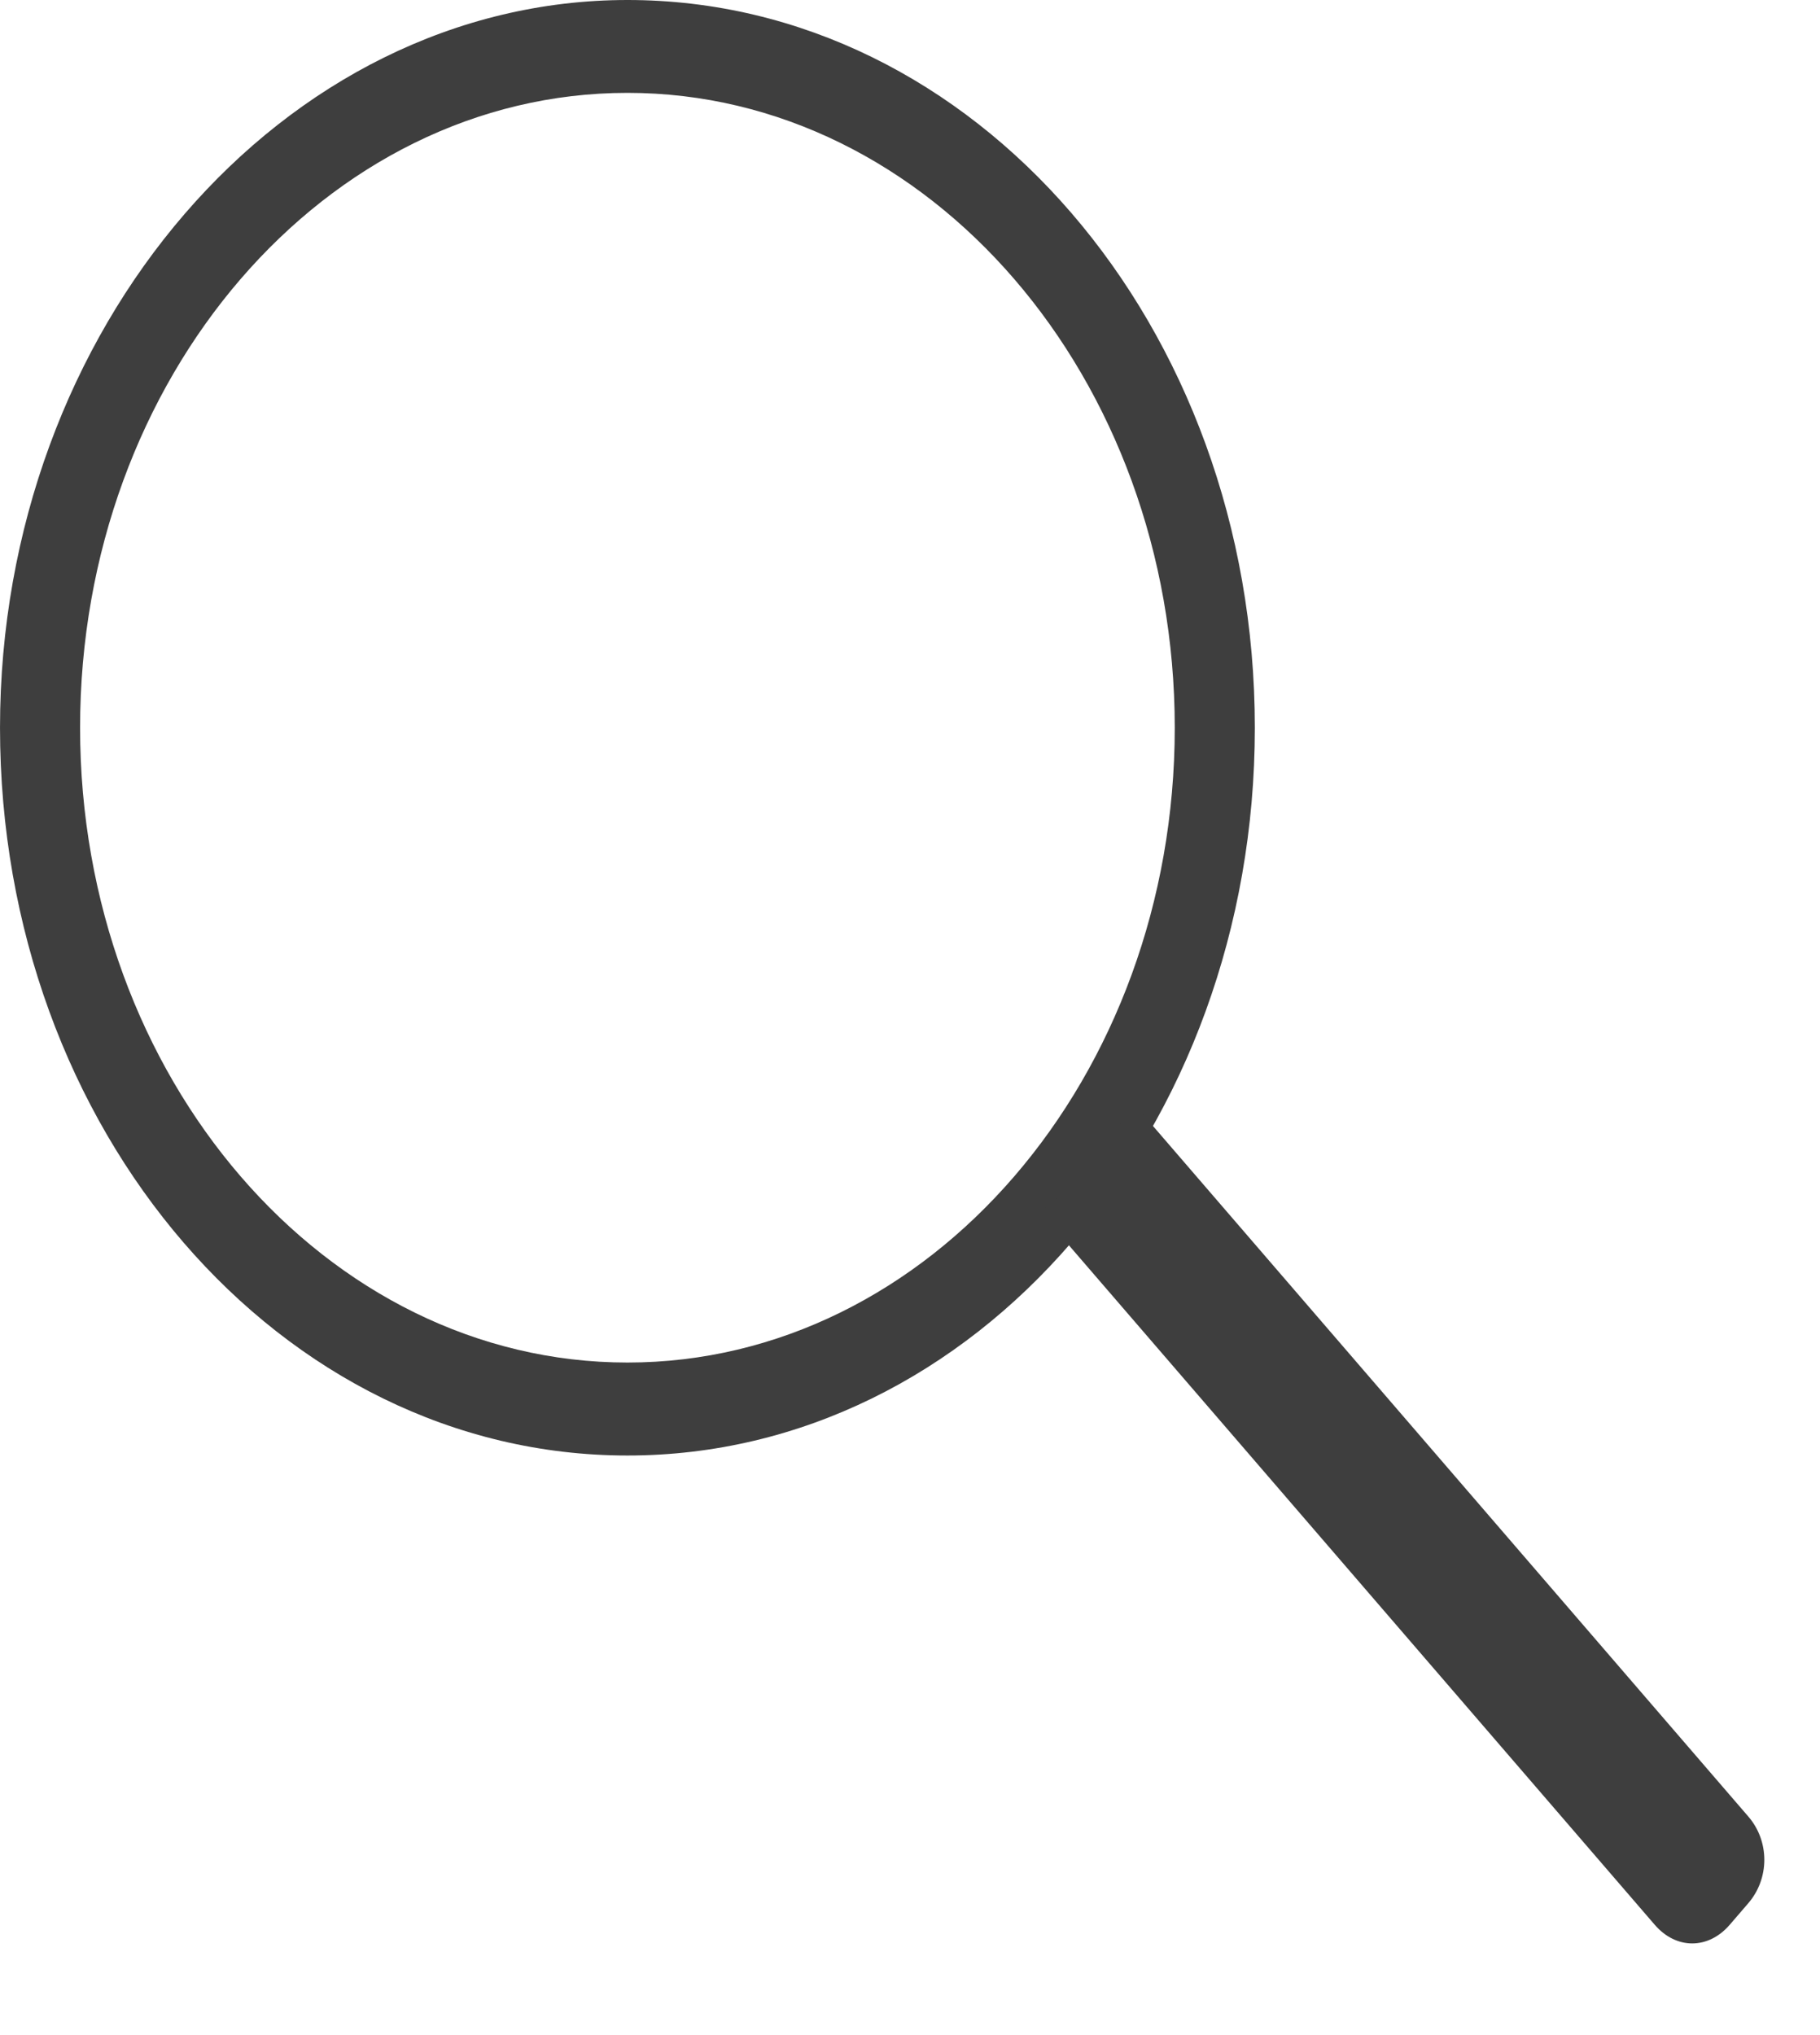 <svg width="17" height="19" viewBox="0 0 17 19" fill="none" xmlns="http://www.w3.org/2000/svg">
<path d="M5.861 0C9.103 0 11.721 3.036 11.721 6.794C11.721 10.553 9.103 13.589 5.861 13.589C2.619 13.589 9.91821e-05 10.553 9.91821e-05 6.794C9.91821e-05 3.064 2.643 0 5.861 0ZM5.861 12.721C8.679 12.721 10.973 10.062 10.973 6.794C10.973 3.527 8.679 0.867 5.861 0.867C3.042 0.867 0.748 3.527 0.748 6.794C0.748 10.061 3.042 12.721 5.861 12.721Z" fill="#3E3E3E"/>
<path d="M10.594 10.309L16.33 16.959C16.53 17.19 16.53 17.537 16.33 17.769L16.156 17.971C15.956 18.202 15.657 18.202 15.457 17.971L9.721 11.321C10.046 11.032 10.345 10.685 10.594 10.309Z" fill="#3E3E3E"/>
</svg>
